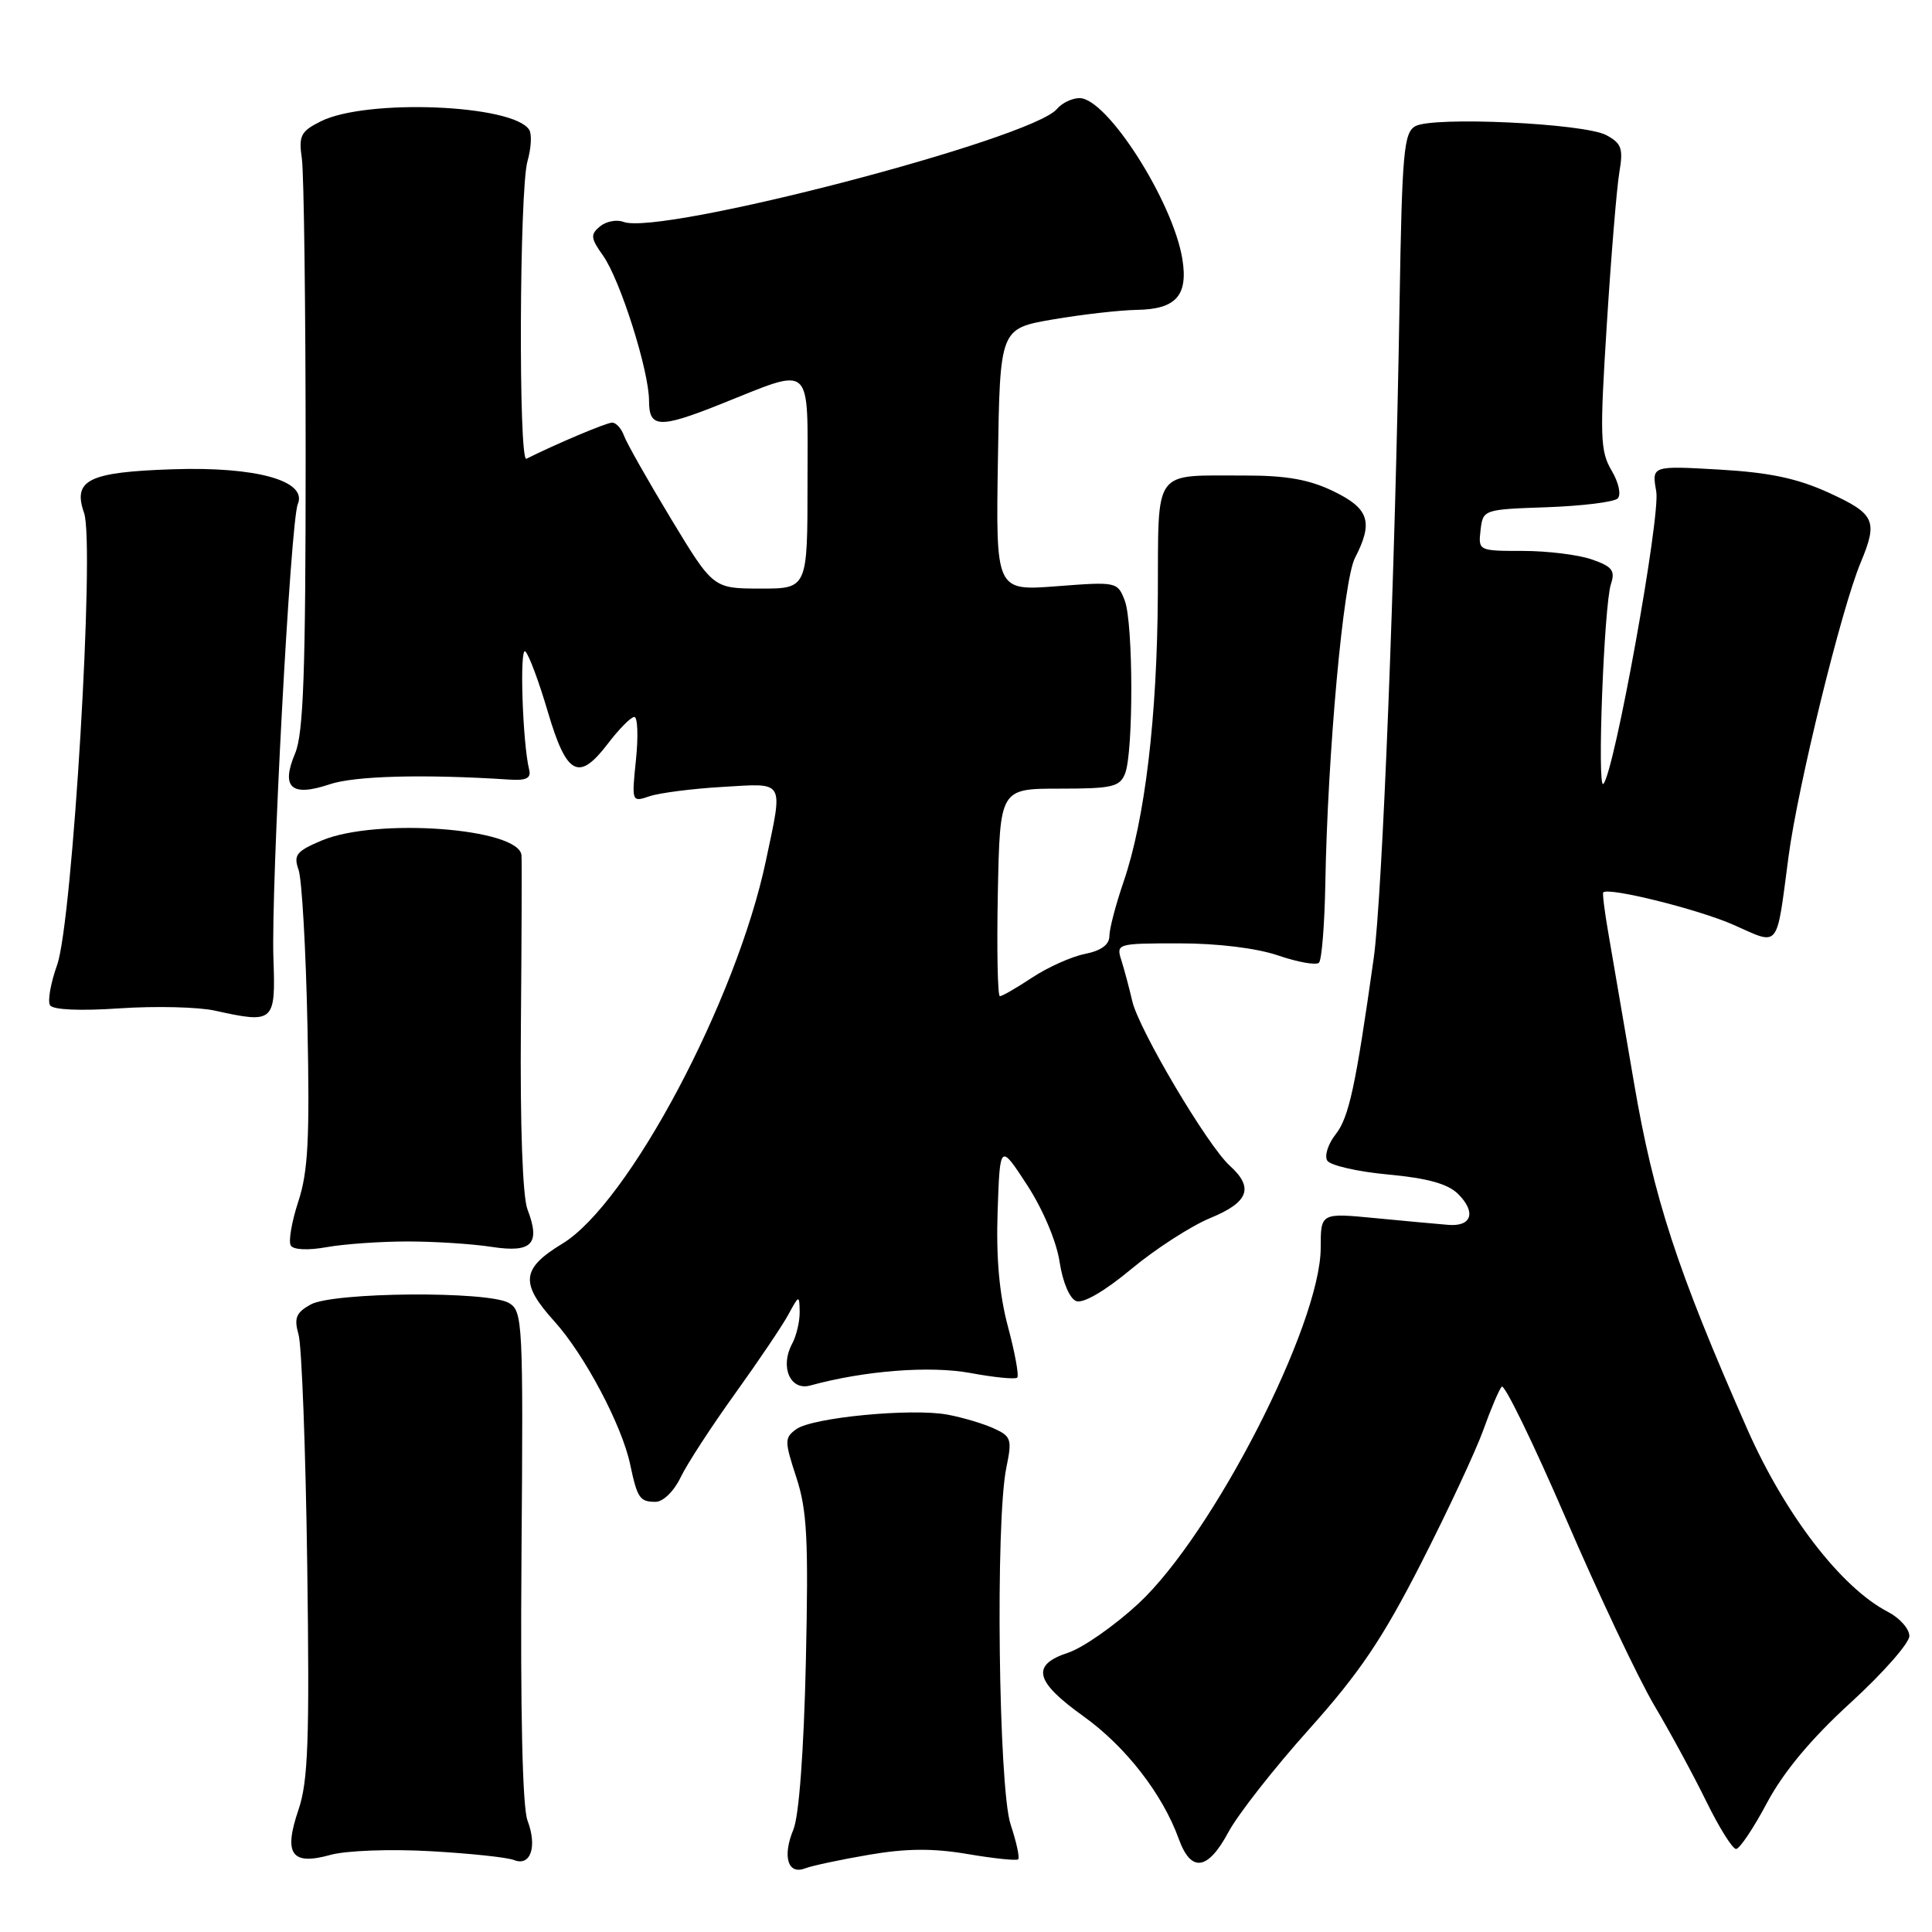 <?xml version="1.0" encoding="UTF-8" standalone="no"?>
<!DOCTYPE svg PUBLIC "-//W3C//DTD SVG 1.1//EN" "http://www.w3.org/Graphics/SVG/1.1/DTD/svg11.dtd" >
<svg xmlns="http://www.w3.org/2000/svg" xmlns:xlink="http://www.w3.org/1999/xlink" version="1.1" viewBox="0 0 256 256">
 <g >
 <path fill="currentColor"
d=" M 115.12 245.77 C 120.09 244.92 123.62 244.89 128.21 245.67 C 131.67 246.26 134.69 246.57 134.91 246.37 C 135.14 246.17 134.69 244.10 133.91 241.75 C 132.31 236.92 131.88 201.46 133.35 194.45 C 134.12 190.72 134.00 190.32 131.68 189.27 C 130.31 188.64 127.55 187.82 125.57 187.45 C 120.82 186.56 107.62 187.82 105.50 189.38 C 103.94 190.52 103.94 190.94 105.52 195.77 C 106.95 200.13 107.14 203.99 106.78 220.22 C 106.51 232.05 105.87 240.63 105.13 242.42 C 103.65 245.99 104.39 248.45 106.67 247.57 C 107.58 247.22 111.38 246.41 115.12 245.77 Z  M 57.00 245.29 C 62.23 245.58 67.23 246.11 68.12 246.47 C 70.31 247.34 71.21 244.69 69.90 241.24 C 69.23 239.49 68.94 226.86 69.10 206.14 C 69.34 175.11 69.27 173.73 67.43 172.65 C 64.66 171.04 44.12 171.20 41.15 172.86 C 39.22 173.94 38.94 174.65 39.56 176.84 C 39.98 178.30 40.50 192.05 40.71 207.39 C 41.03 230.60 40.83 236.04 39.55 239.80 C 37.54 245.71 38.62 247.22 43.80 245.78 C 45.86 245.21 51.70 244.99 57.00 245.29 Z  M 162.78 242.75 C 164.04 240.41 168.84 234.28 173.47 229.12 C 180.15 221.66 183.19 217.15 188.31 207.12 C 191.85 200.18 195.55 192.25 196.54 189.50 C 197.52 186.75 198.62 184.16 198.98 183.74 C 199.33 183.32 203.15 191.17 207.47 201.17 C 211.78 211.18 217.05 222.32 219.18 225.94 C 221.32 229.55 224.44 235.31 226.12 238.75 C 227.81 242.19 229.57 245.00 230.04 245.00 C 230.50 245.00 232.35 242.25 234.14 238.88 C 236.33 234.78 239.97 230.41 245.20 225.63 C 249.49 221.71 253.00 217.72 253.00 216.78 C 253.00 215.83 251.72 214.39 250.16 213.58 C 243.98 210.39 236.52 200.69 231.52 189.36 C 222.20 168.21 219.12 158.79 216.49 143.34 C 215.09 135.18 213.56 126.25 213.09 123.50 C 212.61 120.75 212.32 118.39 212.44 118.25 C 213.10 117.52 225.05 120.49 229.69 122.54 C 235.89 125.29 235.34 125.97 236.99 113.50 C 238.22 104.20 243.99 80.65 246.55 74.54 C 248.86 69.00 248.45 68.10 242.37 65.31 C 238.15 63.38 234.50 62.61 227.80 62.22 C 218.86 61.71 218.86 61.71 219.46 65.11 C 220.05 68.40 213.89 102.47 212.45 103.87 C 211.60 104.69 212.54 80.15 213.46 77.38 C 214.05 75.61 213.62 75.06 210.93 74.13 C 209.16 73.51 205.04 73.00 201.78 73.00 C 195.92 73.00 195.87 72.98 196.18 70.25 C 196.50 67.52 196.55 67.50 204.99 67.21 C 209.67 67.04 213.88 66.52 214.35 66.05 C 214.84 65.56 214.49 63.94 213.54 62.34 C 212.03 59.78 211.97 57.83 212.91 43.00 C 213.48 33.92 214.23 24.85 214.57 22.84 C 215.11 19.69 214.87 19.00 212.85 17.91 C 209.94 16.34 189.90 15.40 187.54 16.72 C 186.01 17.57 185.78 20.16 185.45 40.09 C 184.87 75.88 183.17 118.86 182.02 127.00 C 179.63 143.96 178.74 148.06 176.99 150.29 C 175.98 151.57 175.47 153.15 175.87 153.79 C 176.26 154.42 179.90 155.26 183.95 155.63 C 189.19 156.12 191.87 156.87 193.22 158.22 C 195.63 160.63 195.01 162.56 191.90 162.30 C 190.58 162.20 186.24 161.79 182.25 161.41 C 175.00 160.71 175.00 160.71 175.00 165.33 C 175.00 175.48 160.72 203.34 150.82 212.51 C 147.66 215.43 143.49 218.34 141.54 218.99 C 136.58 220.62 137.10 222.79 143.57 227.42 C 149.16 231.43 154.04 237.71 156.19 243.66 C 157.82 248.17 160.04 247.86 162.78 242.75 Z  M 90.19 195.75 C 91.05 193.96 94.29 188.99 97.38 184.69 C 100.47 180.39 103.66 175.67 104.46 174.19 C 105.88 171.57 105.92 171.56 105.96 173.82 C 105.98 175.09 105.53 177.02 104.94 178.10 C 103.33 181.13 104.72 184.31 107.35 183.59 C 114.51 181.62 123.21 180.94 128.59 181.93 C 131.75 182.52 134.54 182.79 134.79 182.54 C 135.04 182.29 134.49 179.26 133.56 175.79 C 132.41 171.49 131.98 166.66 132.19 160.50 C 132.50 151.50 132.50 151.50 136.11 157.04 C 138.20 160.26 140.00 164.52 140.40 167.20 C 140.81 169.89 141.73 172.06 142.60 172.40 C 143.52 172.75 146.38 171.09 149.92 168.14 C 153.12 165.48 157.82 162.45 160.36 161.40 C 165.47 159.30 166.18 157.38 162.94 154.45 C 160.00 151.79 150.88 136.39 150.03 132.65 C 149.63 130.92 148.98 128.49 148.59 127.25 C 147.88 125.04 148.01 125.00 156.25 125.00 C 161.35 125.00 166.50 125.63 169.38 126.61 C 171.98 127.50 174.41 127.93 174.77 127.56 C 175.14 127.20 175.51 122.53 175.61 117.20 C 175.91 99.85 178.00 76.91 179.54 73.93 C 182.00 69.17 181.42 67.38 176.68 65.09 C 173.48 63.54 170.45 63.00 164.93 63.01 C 152.63 63.04 153.51 61.82 153.42 78.80 C 153.33 95.04 151.71 108.63 148.86 116.90 C 147.84 119.88 147.00 123.09 147.00 124.03 C 147.00 125.17 145.91 125.97 143.77 126.40 C 141.99 126.75 138.85 128.16 136.79 129.52 C 134.73 130.88 132.80 132.00 132.49 132.00 C 132.19 132.00 132.07 125.81 132.22 118.25 C 132.50 104.50 132.50 104.50 140.40 104.50 C 147.36 104.50 148.38 104.27 149.08 102.50 C 150.20 99.62 150.17 82.59 149.04 79.59 C 148.08 77.09 147.96 77.07 140.01 77.68 C 131.95 78.30 131.95 78.30 132.23 60.92 C 132.50 43.54 132.50 43.54 139.50 42.33 C 143.35 41.67 148.36 41.10 150.63 41.06 C 155.82 40.98 157.45 39.17 156.67 34.33 C 155.43 26.69 146.69 13.00 143.05 13.00 C 142.06 13.00 140.71 13.65 140.05 14.44 C 136.73 18.43 87.47 31.27 82.61 29.40 C 81.71 29.06 80.31 29.33 79.50 30.00 C 78.21 31.07 78.26 31.56 79.90 33.86 C 82.18 37.07 86.00 49.12 86.00 53.11 C 86.00 56.72 87.36 56.79 95.42 53.58 C 107.90 48.60 107.00 47.79 107.00 63.89 C 107.00 78.00 107.00 78.00 100.75 77.99 C 94.50 77.98 94.50 77.98 88.91 68.74 C 85.84 63.66 83.04 58.71 82.69 57.75 C 82.35 56.79 81.64 56.00 81.11 56.00 C 80.36 56.00 73.70 58.81 69.75 60.79 C 68.69 61.32 68.82 25.13 69.89 21.38 C 70.38 19.67 70.49 17.79 70.13 17.21 C 68.05 13.84 48.55 13.05 42.50 16.08 C 39.84 17.41 39.56 17.98 40.00 21.04 C 40.27 22.94 40.50 40.70 40.50 60.50 C 40.50 89.04 40.21 97.18 39.11 99.81 C 37.19 104.36 38.59 105.63 43.66 103.93 C 47.00 102.80 56.18 102.56 67.50 103.30 C 69.73 103.45 70.40 103.11 70.12 102.00 C 69.24 98.48 68.82 85.57 69.61 86.32 C 70.09 86.77 71.43 90.37 72.59 94.32 C 75.08 102.75 76.68 103.60 80.53 98.56 C 82.02 96.60 83.60 95.00 84.05 95.00 C 84.49 95.00 84.59 97.55 84.27 100.66 C 83.69 106.29 83.70 106.31 86.09 105.50 C 87.42 105.06 91.76 104.50 95.75 104.27 C 104.10 103.78 103.77 103.21 101.49 114.03 C 97.60 132.53 83.28 159.48 74.52 164.79 C 69.07 168.10 68.88 170.02 73.47 175.10 C 77.44 179.49 82.40 188.85 83.49 194.00 C 84.45 198.53 84.77 199.00 86.87 199.00 C 87.87 199.00 89.31 197.59 90.19 195.75 Z  M 54.00 164.50 C 57.58 164.50 62.59 164.82 65.16 165.22 C 70.50 166.04 71.65 164.83 69.89 160.24 C 69.25 158.57 68.91 149.08 69.02 136.00 C 69.12 124.17 69.16 113.97 69.10 113.33 C 68.79 109.73 49.88 108.33 42.63 111.37 C 39.27 112.79 38.87 113.29 39.56 115.25 C 40.00 116.49 40.53 125.78 40.74 135.91 C 41.05 150.84 40.83 155.24 39.53 159.20 C 38.65 161.88 38.20 164.51 38.53 165.04 C 38.88 165.61 40.84 165.70 43.31 165.25 C 45.61 164.84 50.42 164.50 54.00 164.50 Z  M 36.23 127.00 C 35.90 117.56 38.49 69.09 39.46 66.80 C 40.76 63.71 33.97 61.81 22.90 62.18 C 11.72 62.55 9.61 63.59 11.14 67.97 C 12.59 72.14 9.61 122.12 7.57 127.86 C 6.71 130.25 6.29 132.66 6.63 133.20 C 7.00 133.81 10.60 133.97 15.87 133.61 C 20.62 133.29 26.30 133.43 28.50 133.92 C 36.32 135.65 36.53 135.46 36.23 127.00 Z "/>
</g>
</svg>